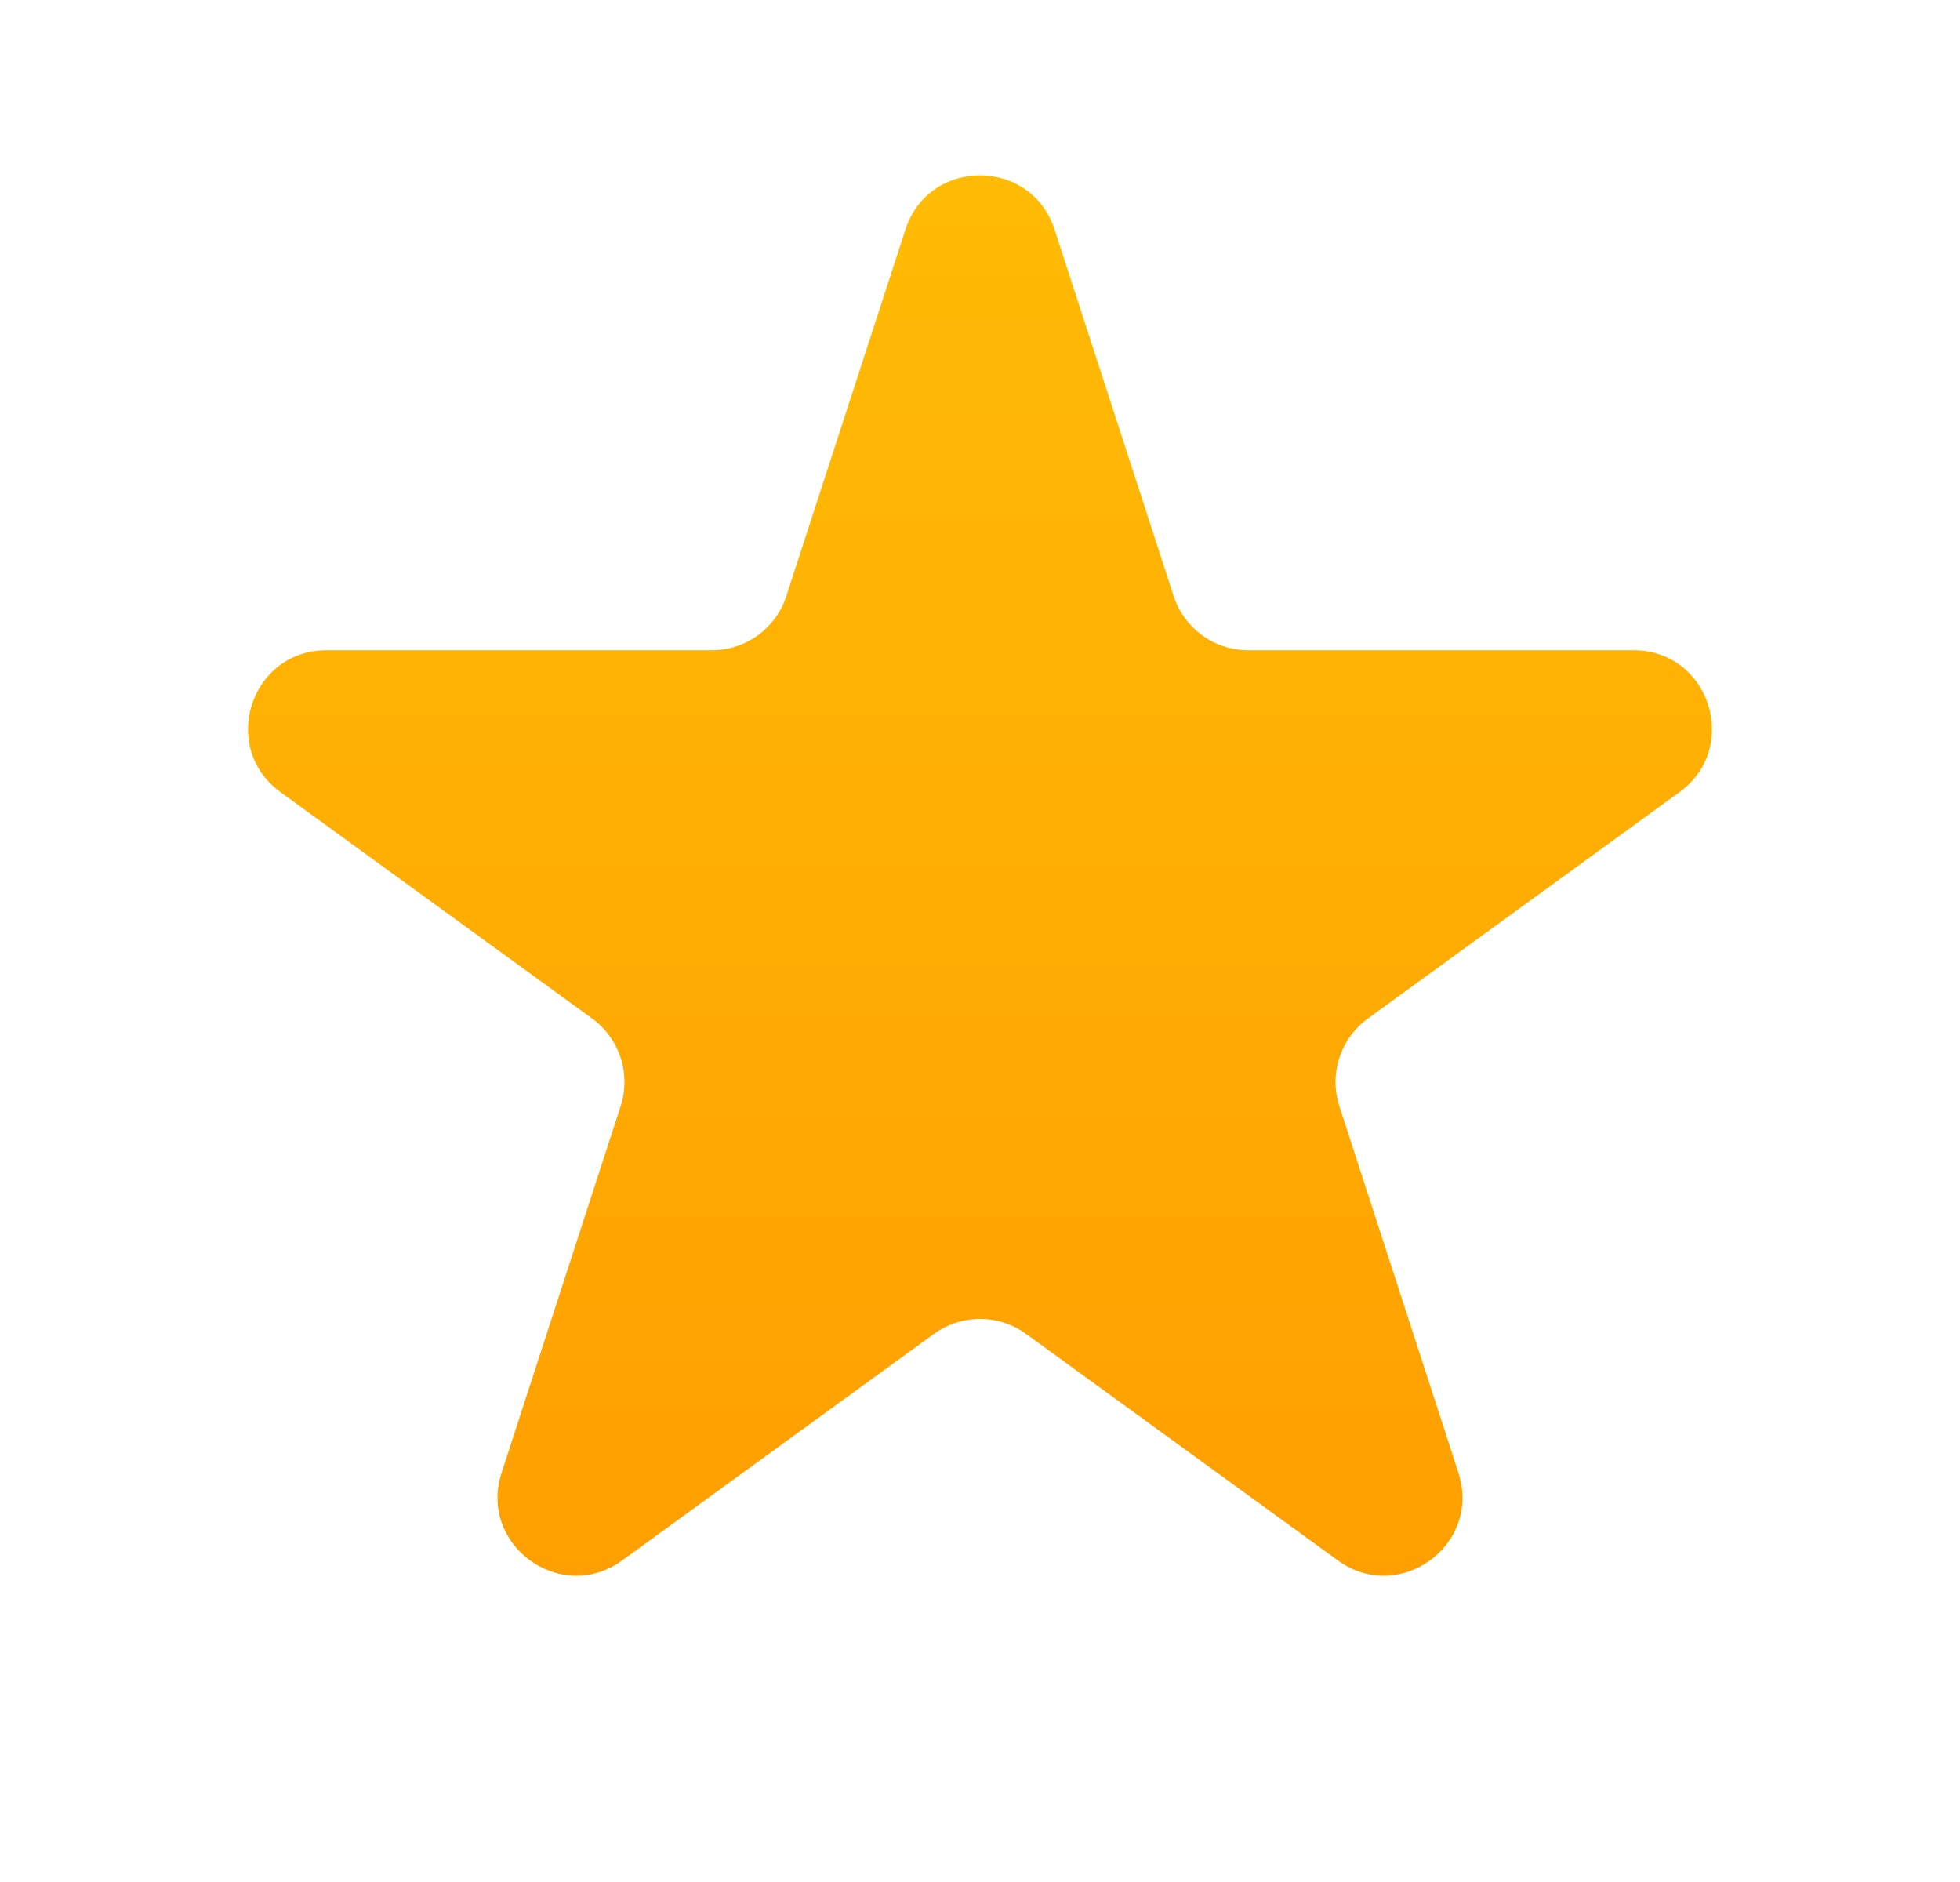 <svg width="25" height="24" viewBox="0 0 25 24" fill="none" xmlns="http://www.w3.org/2000/svg">
<path d="M11.549 2.927C11.848 2.006 13.152 2.006 13.451 2.927L14.97 7.601C15.104 8.013 15.488 8.292 15.921 8.292H20.835C21.804 8.292 22.206 9.531 21.423 10.101L17.447 12.989C17.097 13.244 16.95 13.695 17.084 14.107L18.602 18.781C18.902 19.703 17.847 20.469 17.064 19.899L13.088 17.011C12.737 16.756 12.263 16.756 11.912 17.011L7.936 19.899C7.153 20.469 6.098 19.703 6.398 18.781L7.916 14.107C8.05 13.695 7.903 13.244 7.553 12.989L3.577 10.101C2.794 9.531 3.196 8.292 4.165 8.292H9.079C9.513 8.292 9.896 8.013 10.03 7.601L11.549 2.927Z" fill="url(#paint0_linear_2_1735)"/>
<defs>
<linearGradient id="paint0_linear_2_1735" x1="12.5" y1="0" x2="12.5" y2="24" gradientUnits="userSpaceOnUse">
<stop stop-color="#FFBF06"/>
<stop offset="1" stop-color="#FF9900"/>
</linearGradient>
</defs>
</svg>
